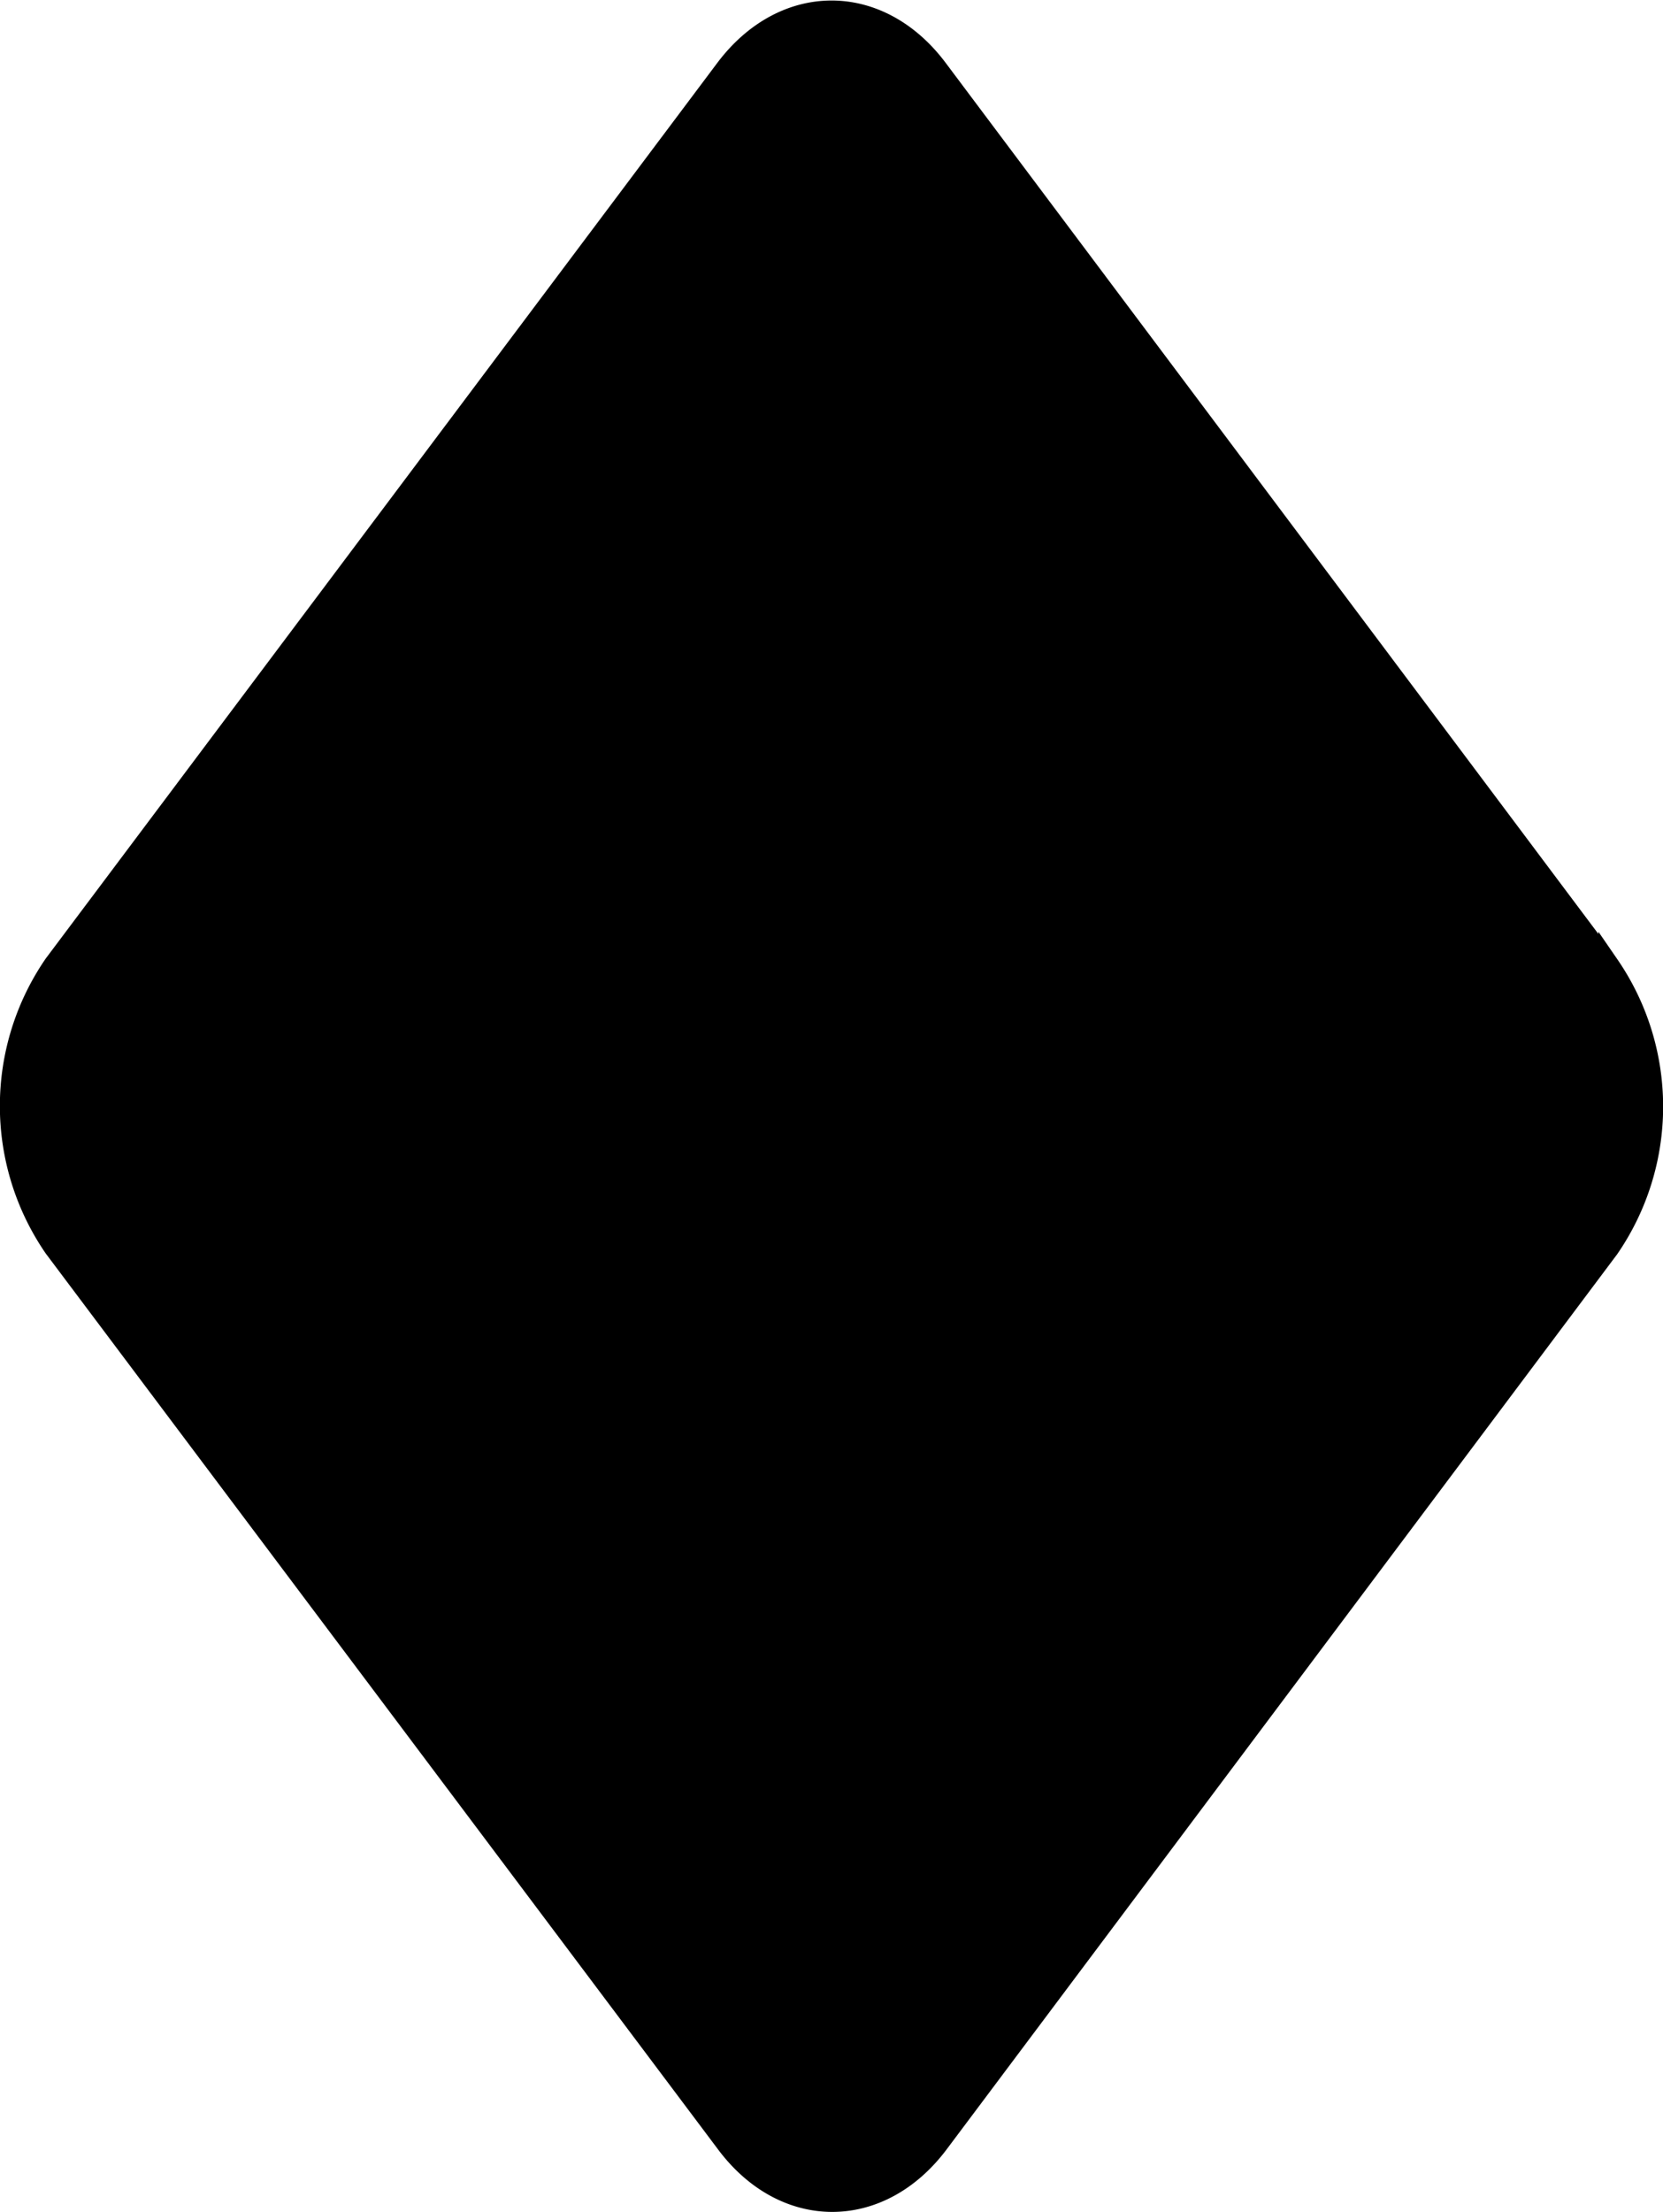 <svg id="Livello_1" data-name="Livello 1" xmlns="http://www.w3.org/2000/svg" viewBox="0 0 80.04 106.39"><defs><style>.cls-1{fill:none;stroke:#000;stroke-miterlimit:10;}</style></defs><title>Risorsa 7</title><path d="M33.45,77.67a12,12,0,0,1,0-13.61L65.76,21c2.81-3.74,7.4-3.74,10.2,0l32.31,43.09a12,12,0,0,1,0,13.61L76,120.75c-2.81,3.74-7.4,3.74-10.2,0Z" transform="translate(-30.84 -17.67)"/><path class="cls-1" d="M33.45,77.67a12,12,0,0,1,0-13.61L65.76,21c2.81-3.74,7.4-3.74,10.2,0l32.31,43.09a12,12,0,0,1,0,13.61L76,120.75c-2.81,3.74-7.4,3.74-10.2,0Z" transform="translate(-30.84 -17.67)"/></svg>
